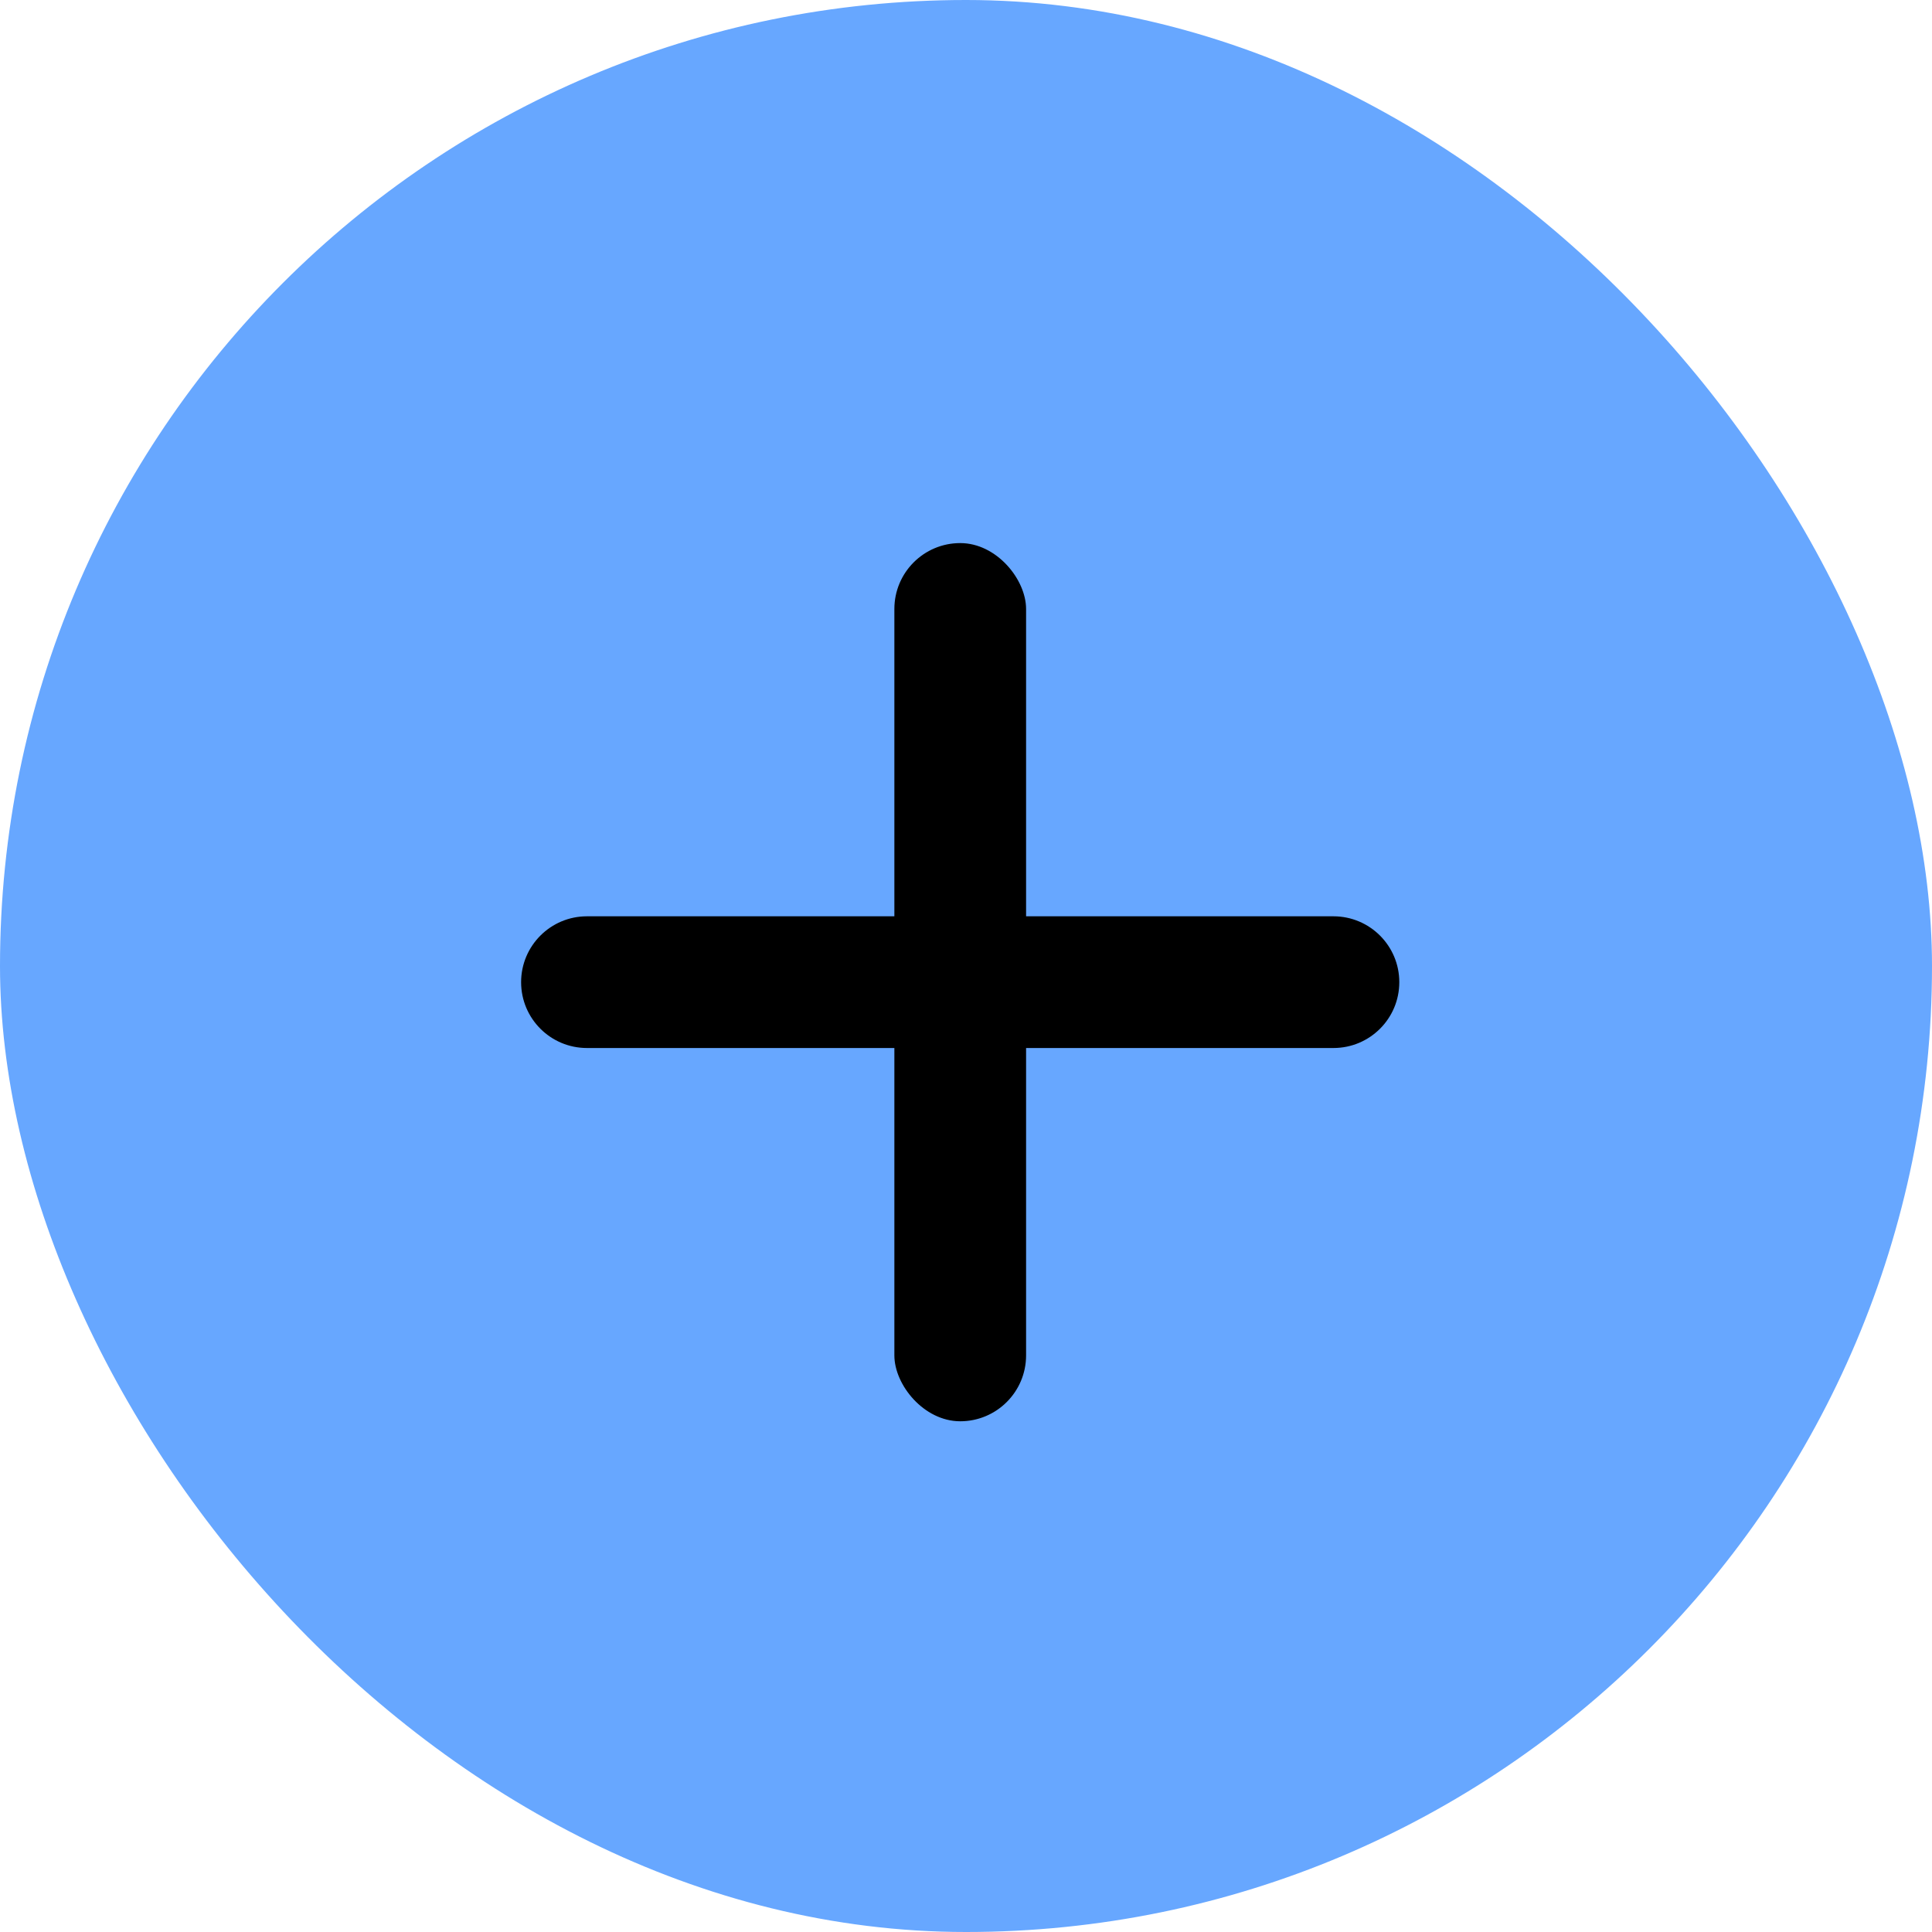 <svg xmlns="http://www.w3.org/2000/svg" width="40" height="40" viewBox="0 0 40 40">
    <g fill="none" fill-rule="evenodd">
        <g>
            <g>
                <g transform="translate(-538 -61) translate(473 61) translate(65)">
                    <rect width="40" height="40" fill="#67A7FF" rx="20"/>
                    <rect width="2.727" height="18.182" x="18.517" y="11.244" fill="#000" rx="1.364"/>
                    <path fill="#000" d="M19.88 11.244c.753 0 1.364.61 1.364 1.364v15.454c0 .753-.61 1.364-1.364 1.364-.753 0-1.363-.61-1.363-1.364V12.608c0-.754.61-1.364 1.363-1.364z" transform="rotate(-90 19.88 20.335)"/>
                </g>
            </g>
        </g>
    </g>
</svg>
